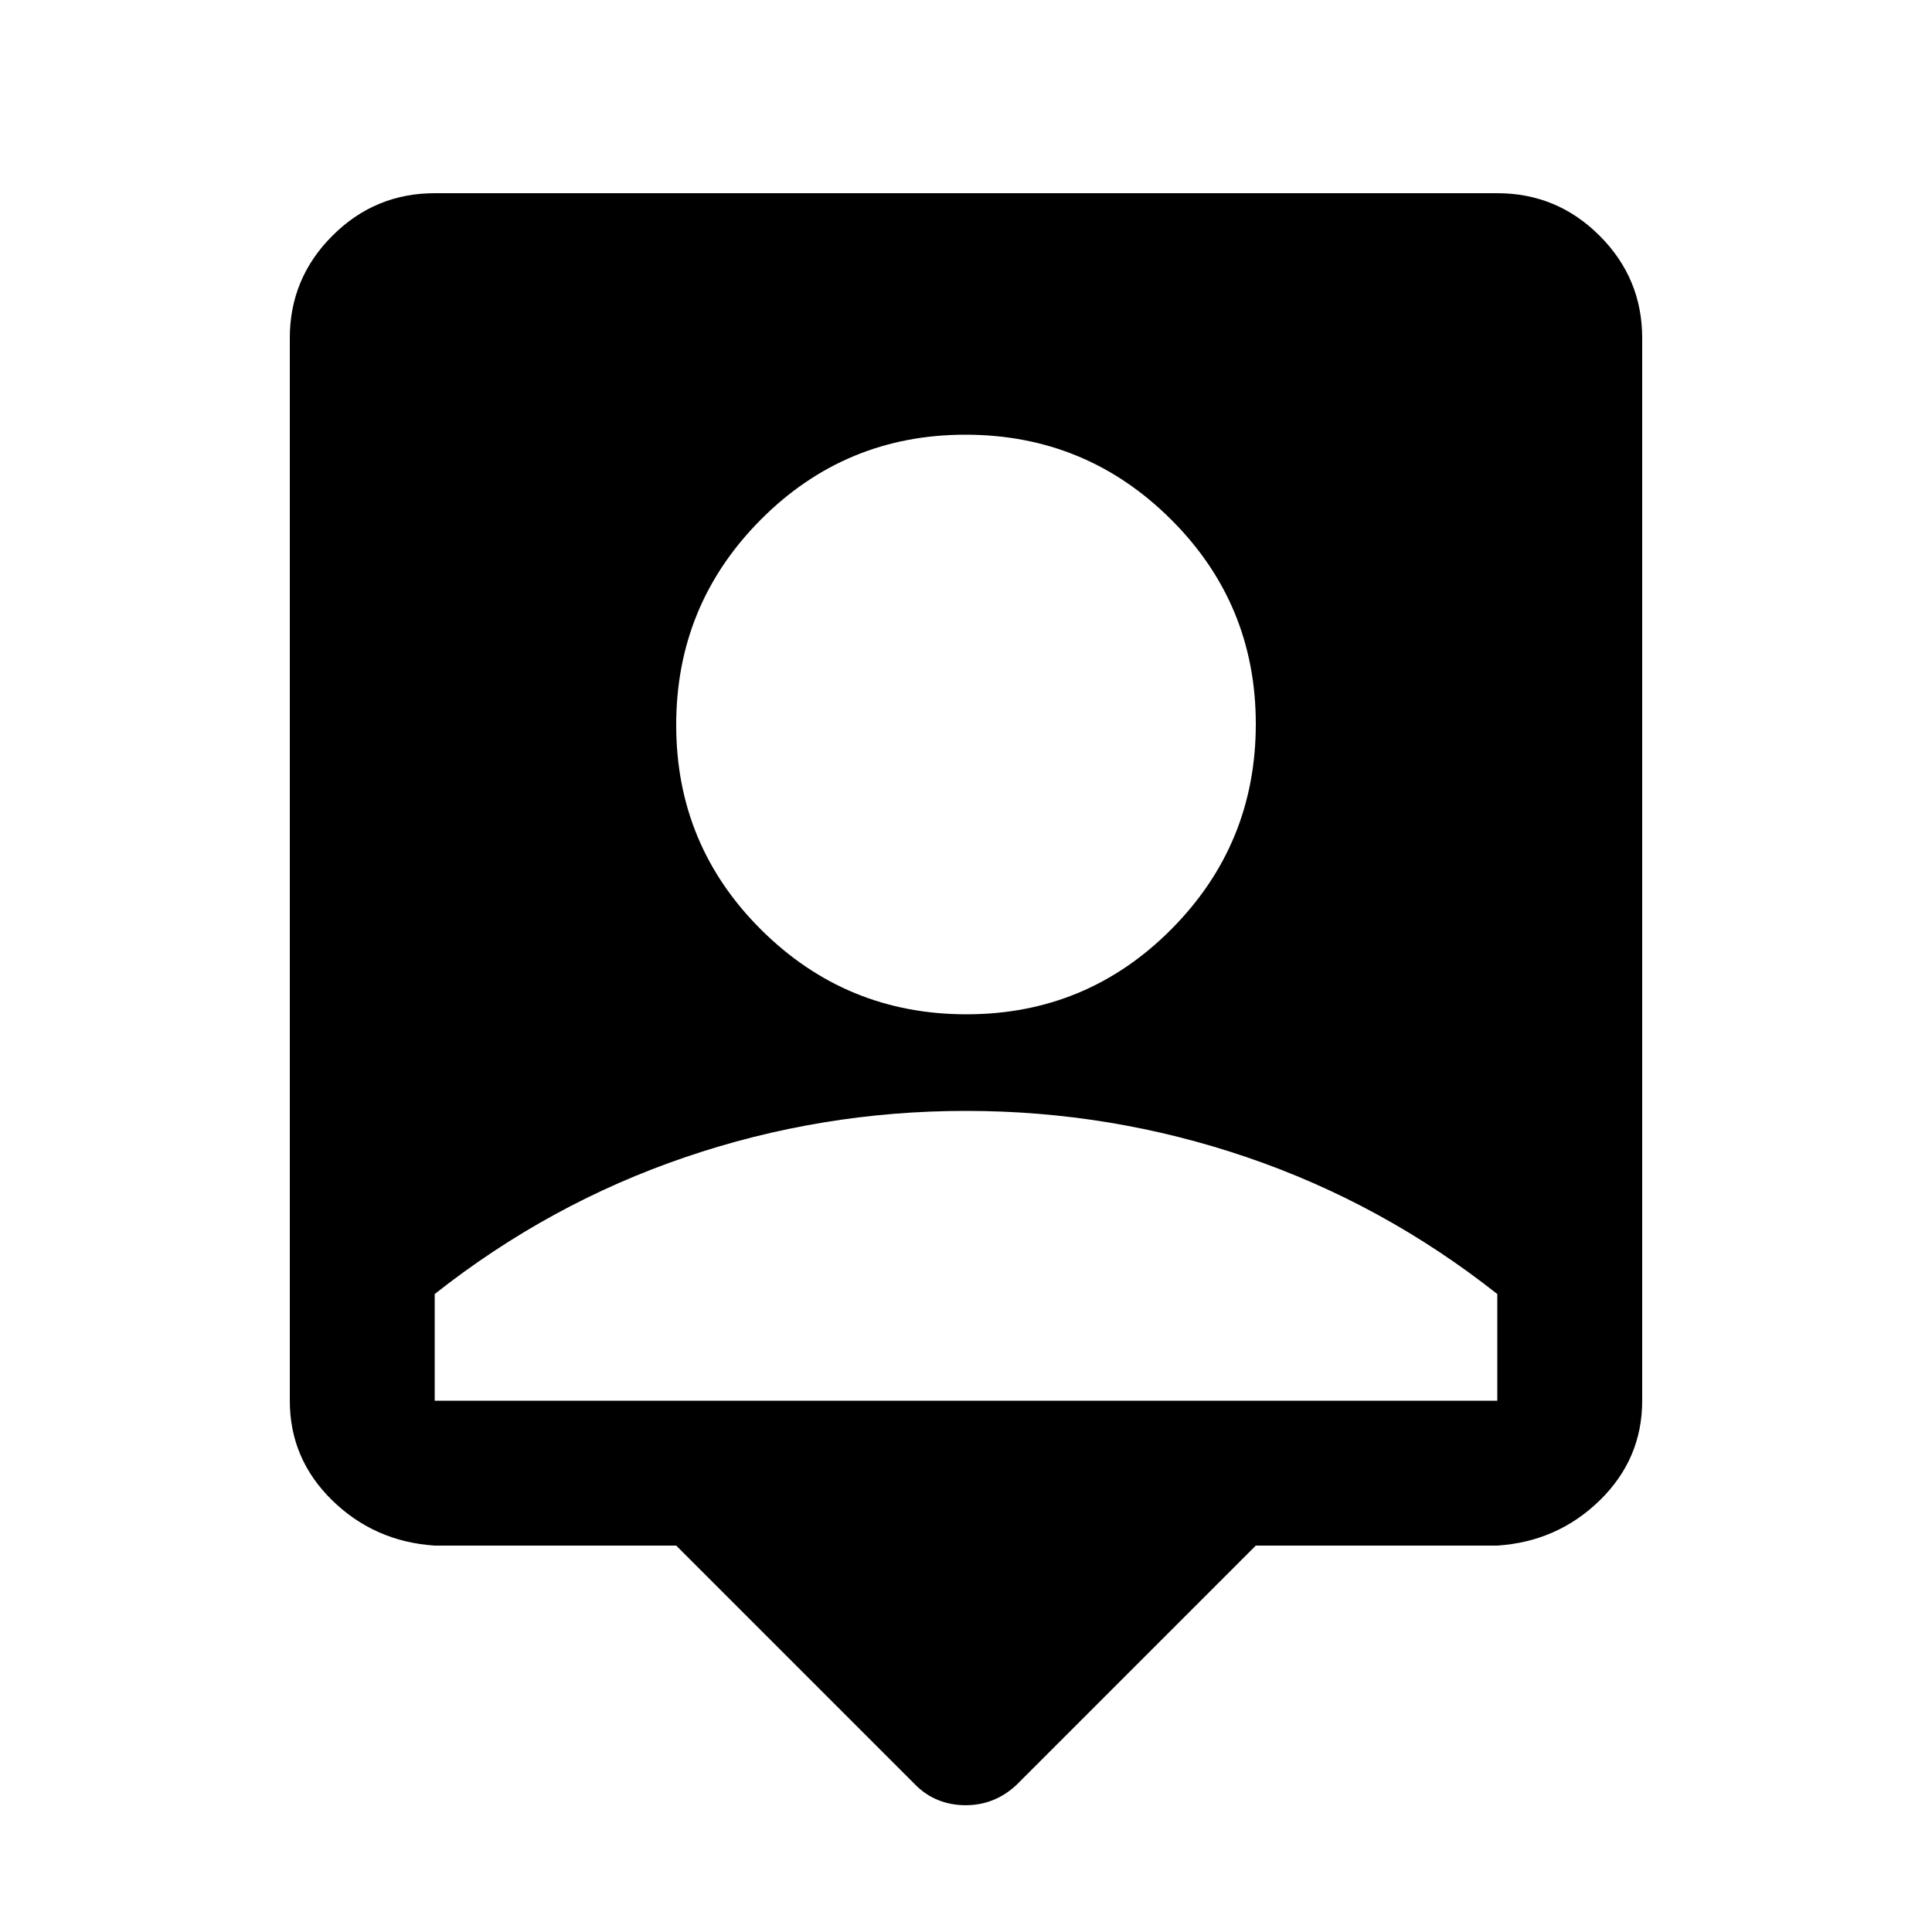 <svg xmlns="http://www.w3.org/2000/svg" height="20" viewBox="0 -960 960 960" width="20"><path d="M336-192H216q-30-2-51-22.56-21-20.57-21-49.44v-528q0-29.7 21.15-50.85Q186.3-864 216-864h528q29.7 0 50.85 21.15Q816-821.7 816-792v528q0 28.87-21 49.44Q774-194 744-192H624L505-73q-5.4 5-11.7 7.5Q487-63 479.8-63t-13.5-2.5Q460-68 455-73L336-192Zm144.24-264Q540-456 582-498.24q42-42.24 42-102T581.76-702q-42.24-42-102-42T378-701.76q-42 42.24-42 102T378.24-498q42.24 42 102 42ZM216-264h528v-53q-57-45-124.5-68T480-408q-72 0-139.5 23T216-317v53Z"/></svg>